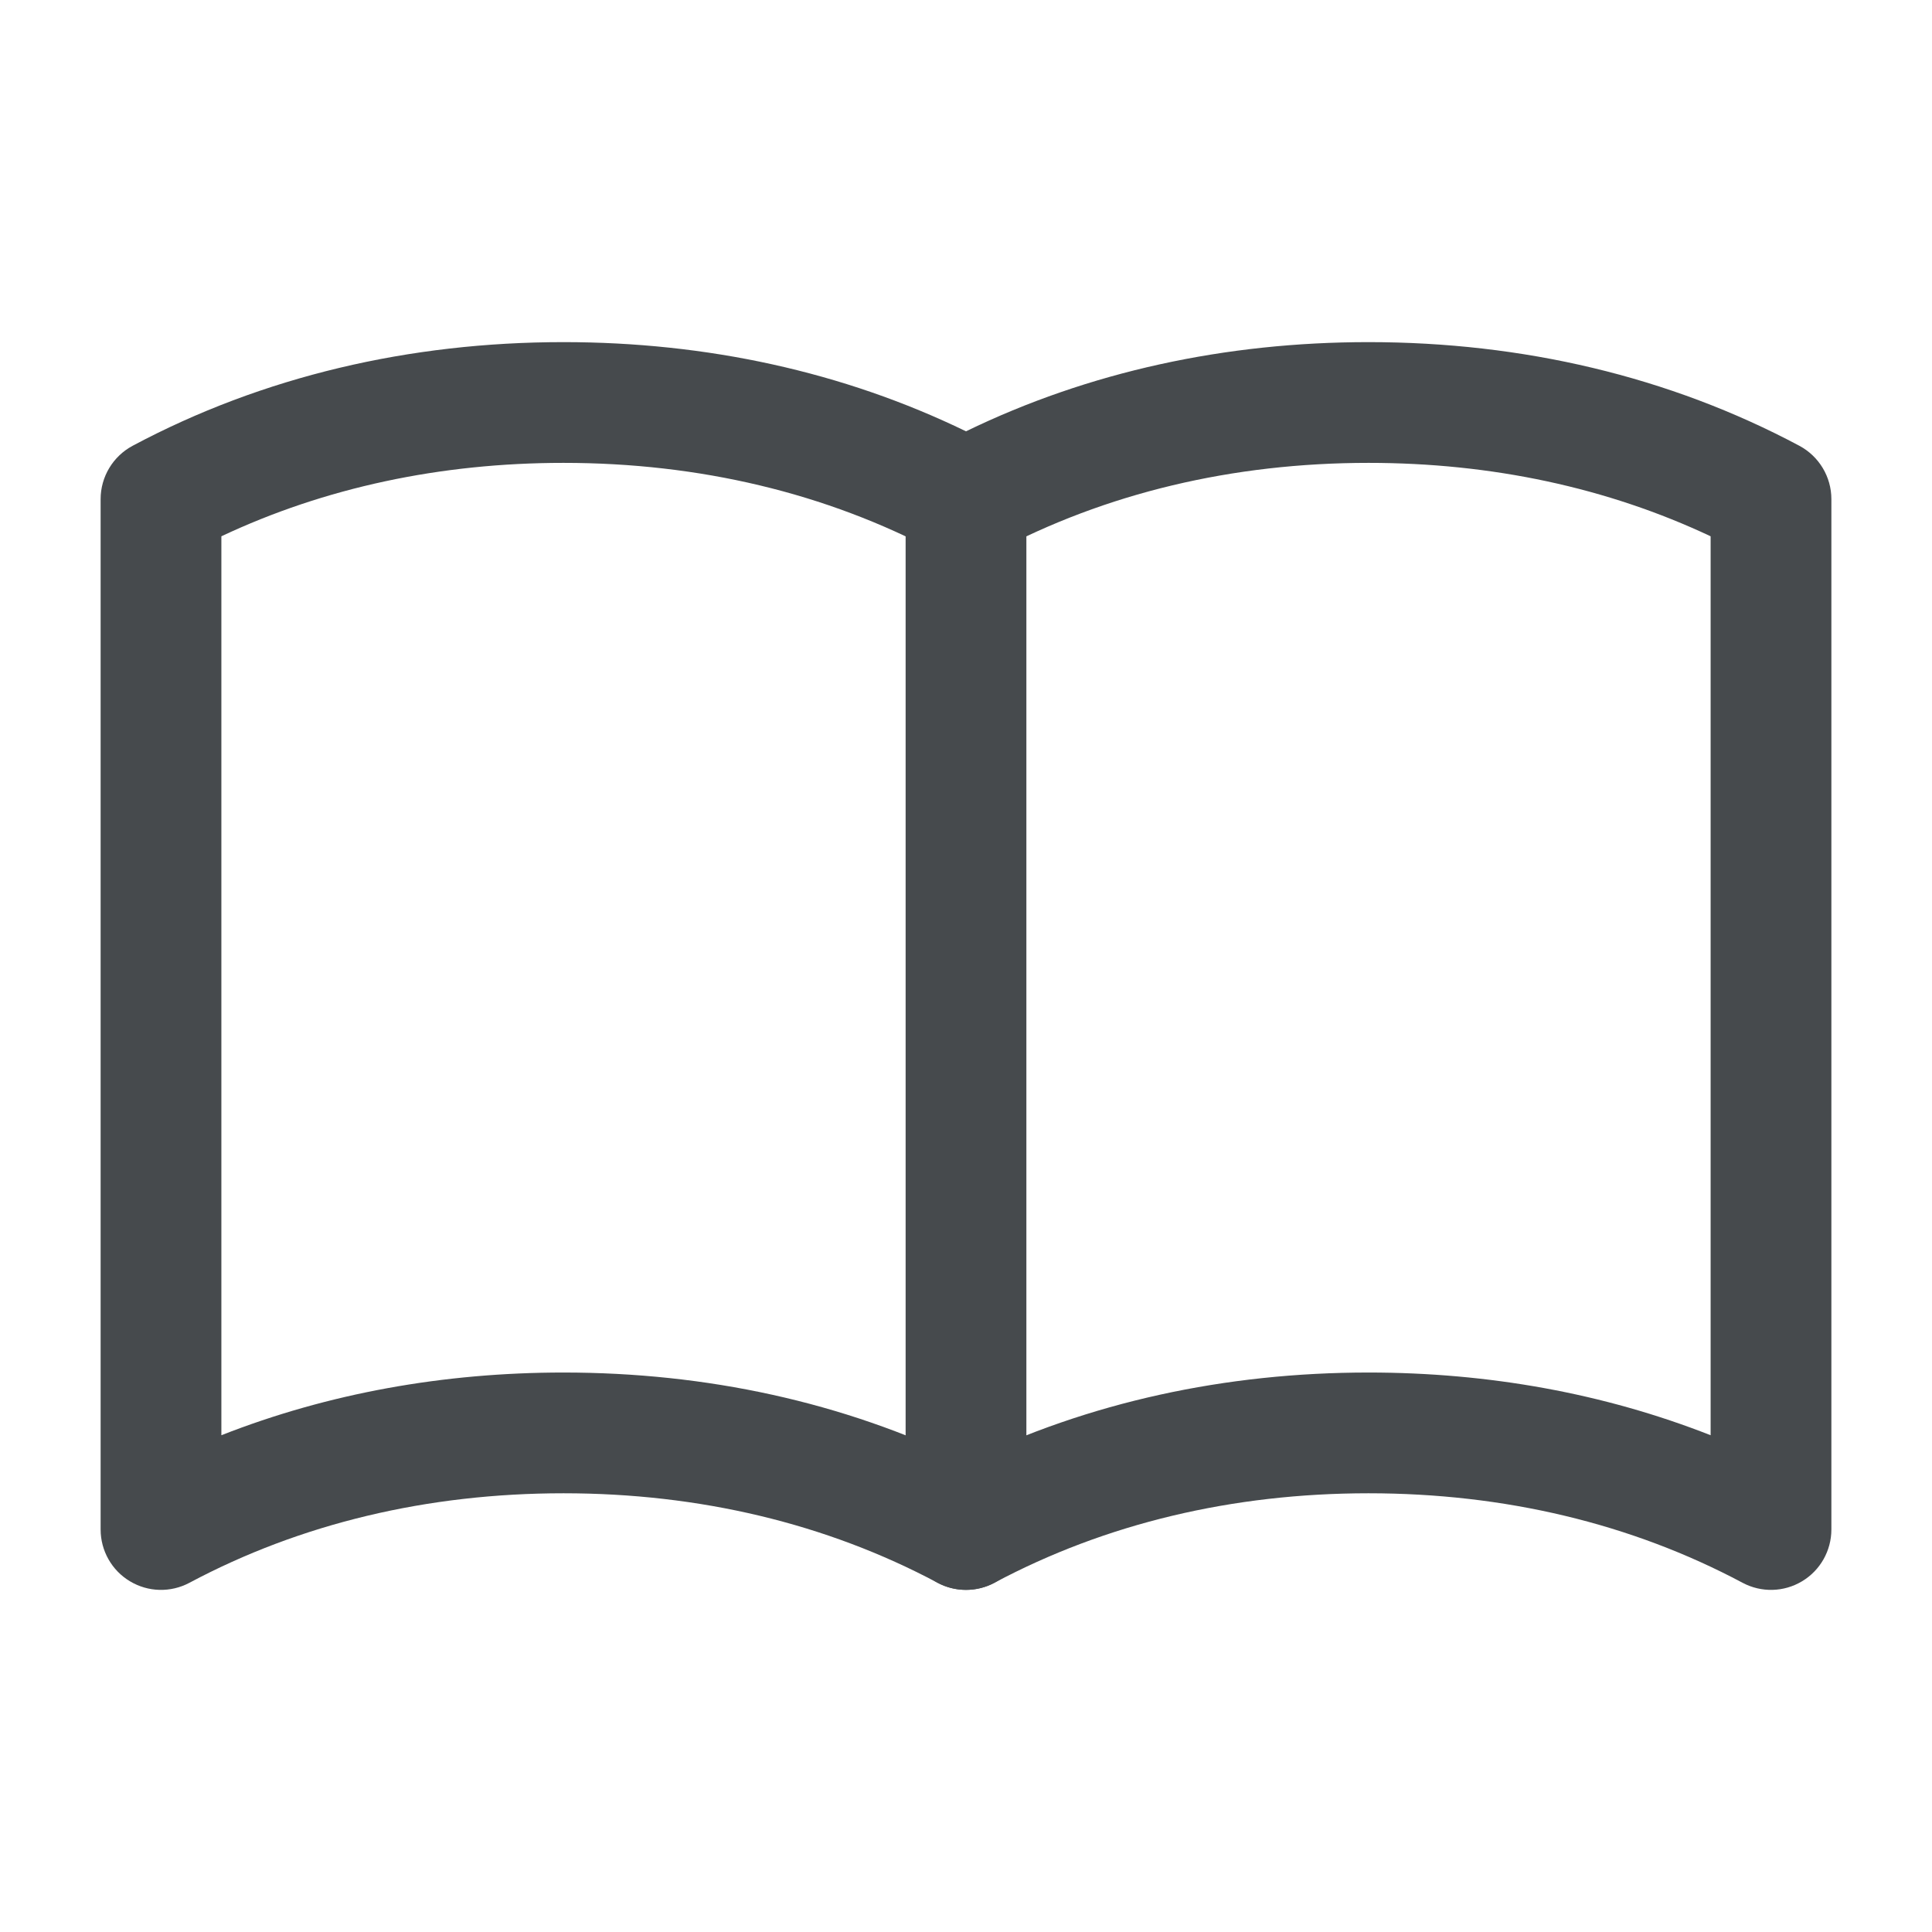 <svg width="24" height="24" viewBox="0 0 24 24" fill="none" xmlns="http://www.w3.org/2000/svg">
<path fill-rule="evenodd" clip-rule="evenodd" d="M12 5.45C12.414 5.45 12.75 5.786 12.75 6.2V19C12.75 19.414 12.414 19.75 12 19.75C11.586 19.75 11.25 19.414 11.25 19V6.2C11.25 5.786 11.586 5.45 12 5.45Z" fill="#464A4D"/>
<path fill-rule="evenodd" clip-rule="evenodd" d="M2.75 6.662V17.829C4.076 17.308 5.511 17.05 7 17.05C8.774 17.05 10.472 17.416 12 18.159C13.528 17.416 15.226 17.05 17 17.05C18.489 17.05 19.924 17.308 21.25 17.829V6.662C19.966 6.057 18.529 5.75 17 5.75C15.312 5.75 13.735 6.125 12.353 6.862C12.132 6.979 11.868 6.979 11.647 6.862C10.265 6.125 8.688 5.75 7 5.75C5.472 5.75 4.034 6.057 2.75 6.662ZM1.647 5.538C3.265 4.675 5.088 4.25 7 4.25C8.774 4.25 10.472 4.616 12 5.358C13.528 4.616 15.226 4.25 17 4.25C18.912 4.25 20.735 4.675 22.353 5.538C22.597 5.669 22.75 5.923 22.75 6.2V19C22.75 19.263 22.612 19.508 22.386 19.643C22.16 19.779 21.88 19.786 21.647 19.662C20.265 18.925 18.688 18.55 17 18.55C15.312 18.55 13.735 18.925 12.353 19.662C12.132 19.779 11.868 19.779 11.647 19.662C10.265 18.925 8.688 18.55 7 18.55C5.312 18.55 3.735 18.925 2.353 19.662C2.12 19.786 1.84 19.779 1.614 19.643C1.388 19.508 1.25 19.263 1.25 19V6.2C1.25 5.923 1.403 5.669 1.647 5.538Z" fill="#464A4D"/>
</svg>
